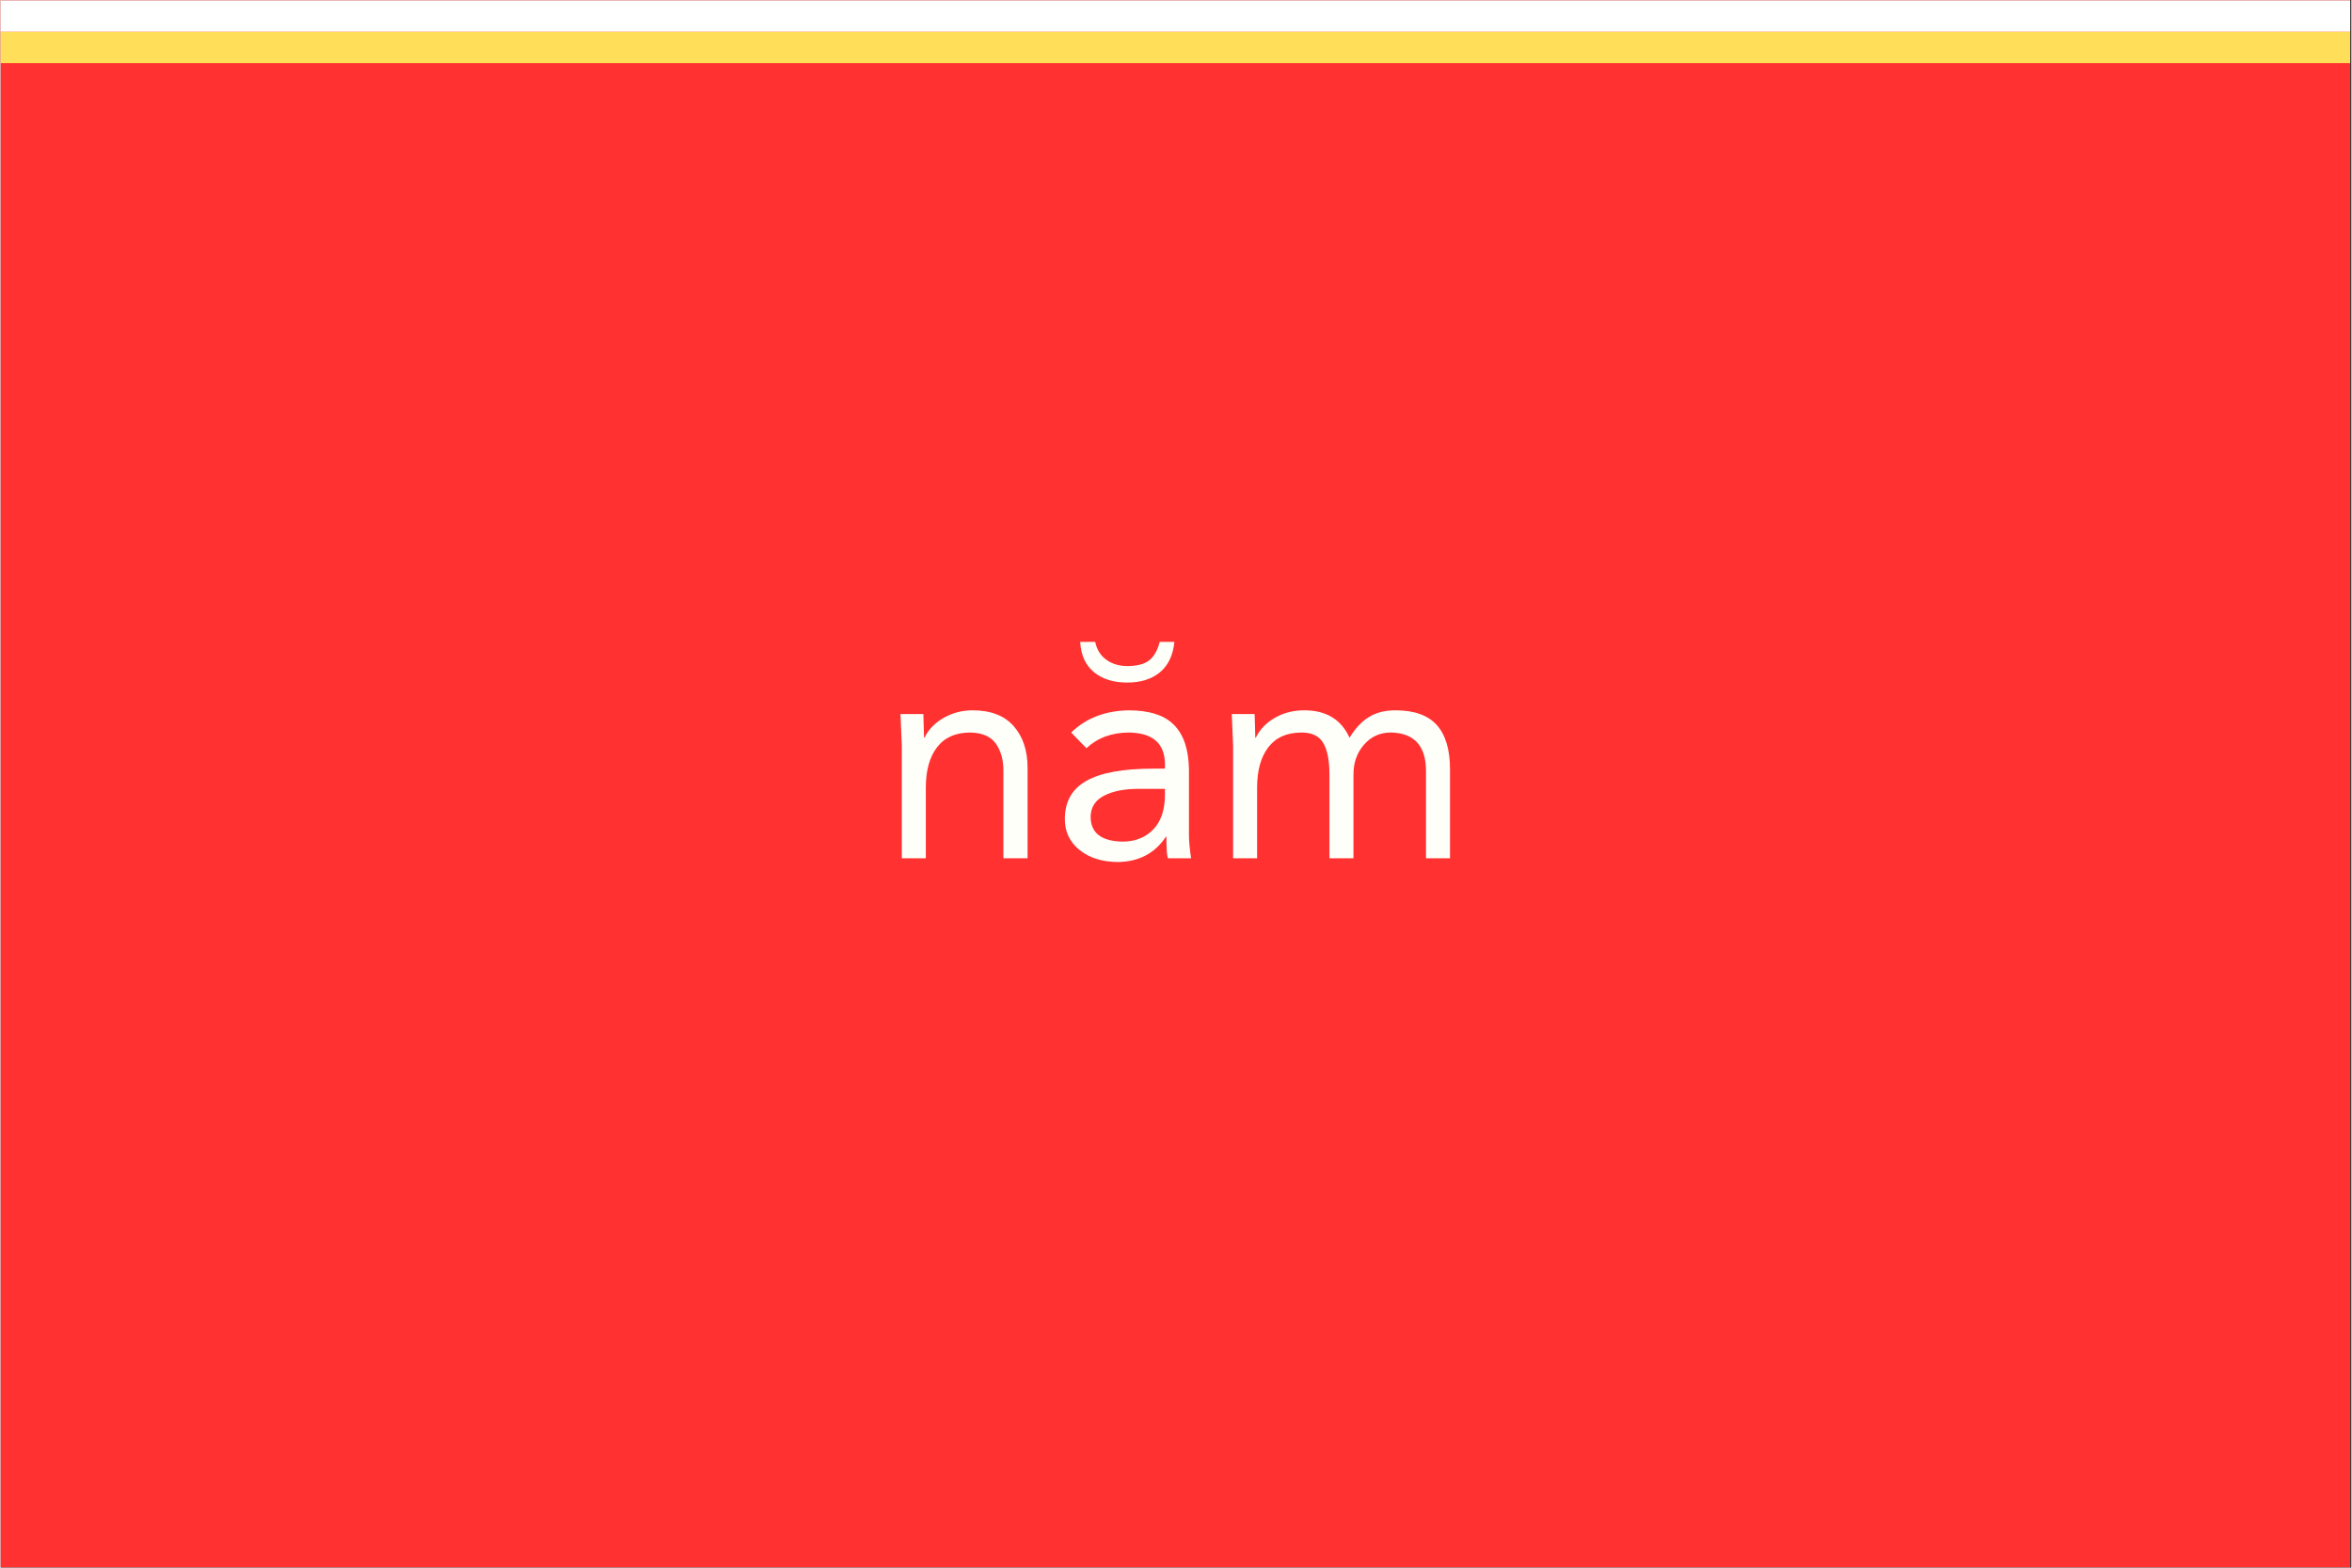 <svg xmlns="http://www.w3.org/2000/svg" xmlns:xlink="http://www.w3.org/1999/xlink" width="300" zoomAndPan="magnify" viewBox="0 0 224.88 150" height="200" preserveAspectRatio="xMidYMid meet" version="1.0"><rect x="0" y="0" width="224.88" height="150" fill="#333333" stroke="none"/><defs><g/><clipPath id="6098019967"><path d="M 0 0.039 L 224.762 0.039 L 224.762 149.961 L 0 149.961 Z M 0 0.039 " clip-rule="nonzero"/></clipPath><clipPath id="ad7e256921"><path d="M 0 0.039 L 224.762 0.039 L 224.762 4 L 0 4 Z M 0 0.039 " clip-rule="nonzero"/></clipPath><clipPath id="7fab614b8b"><path d="M 0 3 L 224.762 3 L 224.762 7 L 0 7 Z M 0 3 " clip-rule="nonzero"/></clipPath></defs><g clip-path="url(#6098019967)"><path fill="#ffffff" d="M 0 0.039 L 224.879 0.039 L 224.879 149.961 L 0 149.961 Z M 0 0.039 " fill-opacity="1" fill-rule="nonzero"/><path fill="#ff3131" d="M 0 0.039 L 224.879 0.039 L 224.879 149.961 L 0 149.961 Z M 0 0.039 " fill-opacity="1" fill-rule="nonzero"/></g><g fill="#fffff9" fill-opacity="1"><g transform="translate(84.023, 82.121)"><g><path d="M 8.969 -14.156 C 10.695 -14.156 12.004 -13.648 12.891 -12.641 C 13.773 -11.641 14.219 -10.305 14.219 -8.641 L 14.219 0 L 11.906 0 L 11.906 -8.375 C 11.906 -9.438 11.66 -10.305 11.172 -10.984 C 10.68 -11.66 9.875 -12.008 8.75 -12.031 C 7.344 -12.031 6.281 -11.562 5.562 -10.625 C 4.844 -9.695 4.484 -8.406 4.484 -6.75 L 4.484 0 L 2.188 0 L 2.188 -10.734 C 2.188 -10.828 2.145 -11.848 2.062 -13.797 L 4.25 -13.797 C 4.289 -12.422 4.312 -11.664 4.312 -11.531 L 4.359 -11.531 C 4.734 -12.312 5.336 -12.941 6.172 -13.422 C 7.016 -13.91 7.945 -14.156 8.969 -14.156 Z M 8.969 -14.156 "/></g></g></g><g fill="#fffff9" fill-opacity="1"><g transform="translate(100.414, 82.121)"><g><path d="M 7.484 -14.156 C 9.492 -14.156 10.953 -13.68 11.859 -12.734 C 12.773 -11.797 13.242 -10.375 13.266 -8.469 L 13.266 -2.266 C 13.266 -1.68 13.332 -0.926 13.469 0 L 11.266 0 C 11.16 -0.176 11.109 -0.863 11.109 -2.062 L 11.062 -2.062 C 10.02 -0.488 8.504 0.316 6.516 0.359 C 5.004 0.359 3.77 -0.02 2.812 -0.781 C 1.863 -1.539 1.391 -2.531 1.391 -3.75 C 1.391 -5.414 2.078 -6.633 3.453 -7.406 C 4.828 -8.188 6.977 -8.578 9.906 -8.578 L 10.969 -8.578 L 10.969 -8.969 C 10.969 -10.969 9.828 -11.988 7.547 -12.031 C 5.898 -12.031 4.535 -11.531 3.453 -10.531 L 2 -12.031 C 3.414 -13.406 5.242 -14.113 7.484 -14.156 Z M 3.859 -3.984 C 3.859 -2.43 4.875 -1.633 6.906 -1.594 C 8.102 -1.594 9.078 -1.973 9.828 -2.734 C 10.586 -3.504 10.969 -4.629 10.969 -6.109 L 10.969 -6.641 L 8.438 -6.641 C 7.07 -6.641 5.973 -6.422 5.141 -5.984 C 4.305 -5.555 3.879 -4.891 3.859 -3.984 Z M 4.297 -20.703 C 4.453 -19.953 4.812 -19.379 5.375 -18.984 C 5.938 -18.586 6.598 -18.391 7.359 -18.391 C 8.266 -18.391 8.953 -18.562 9.422 -18.906 C 9.898 -19.258 10.25 -19.859 10.469 -20.703 L 11.875 -20.703 C 11.738 -19.398 11.27 -18.426 10.469 -17.781 C 9.676 -17.133 8.633 -16.812 7.344 -16.812 C 6.039 -16.812 4.984 -17.145 4.172 -17.812 C 3.367 -18.477 2.93 -19.441 2.859 -20.703 Z M 4.297 -20.703 "/></g></g></g><g fill="#fffff9" fill-opacity="1"><g transform="translate(115.714, 82.121)"><g><path d="M 9 -14.156 C 11.094 -14.156 12.535 -13.281 13.328 -11.531 C 13.879 -12.438 14.5 -13.098 15.188 -13.516 C 15.875 -13.941 16.719 -14.156 17.719 -14.156 C 19.508 -14.156 20.828 -13.688 21.672 -12.75 C 22.516 -11.812 22.938 -10.398 22.938 -8.516 L 22.938 0 L 20.641 0 L 20.641 -8.344 C 20.641 -10.758 19.52 -11.988 17.281 -12.031 C 16.238 -12.031 15.379 -11.641 14.703 -10.859 C 14.035 -10.086 13.703 -9.148 13.703 -8.047 L 13.703 0 L 11.406 0 L 11.406 -7.984 C 11.406 -9.348 11.207 -10.363 10.812 -11.031 C 10.426 -11.695 9.734 -12.031 8.734 -12.031 C 7.336 -12.031 6.281 -11.562 5.562 -10.625 C 4.844 -9.695 4.484 -8.406 4.484 -6.75 L 4.484 0 L 2.188 0 L 2.188 -10.734 C 2.164 -11.422 2.125 -12.441 2.062 -13.797 L 4.25 -13.797 C 4.289 -12.441 4.312 -11.688 4.312 -11.531 L 4.359 -11.531 C 4.734 -12.312 5.332 -12.941 6.156 -13.422 C 6.988 -13.91 7.938 -14.156 9 -14.156 Z M 9 -14.156 "/></g></g></g><g clip-path="url(#ad7e256921)"><path stroke-linecap="butt" transform="matrix(0.75, 0, 0, 0.75, -0, 0.04)" fill="none" stroke-linejoin="miter" d="M 0 2 L 299.999 2 " stroke="#ffffff" stroke-width="4" stroke-opacity="1" stroke-miterlimit="4"/></g><g clip-path="url(#7fab614b8b)"><path stroke-linecap="butt" transform="matrix(0.75, 0, 0, 0.75, 0, 3.038)" fill="none" stroke-linejoin="miter" d="M 0 2.002 L 299.999 2.002 " stroke="#ffde59" stroke-width="4" stroke-opacity="1" stroke-miterlimit="4"/></g></svg>